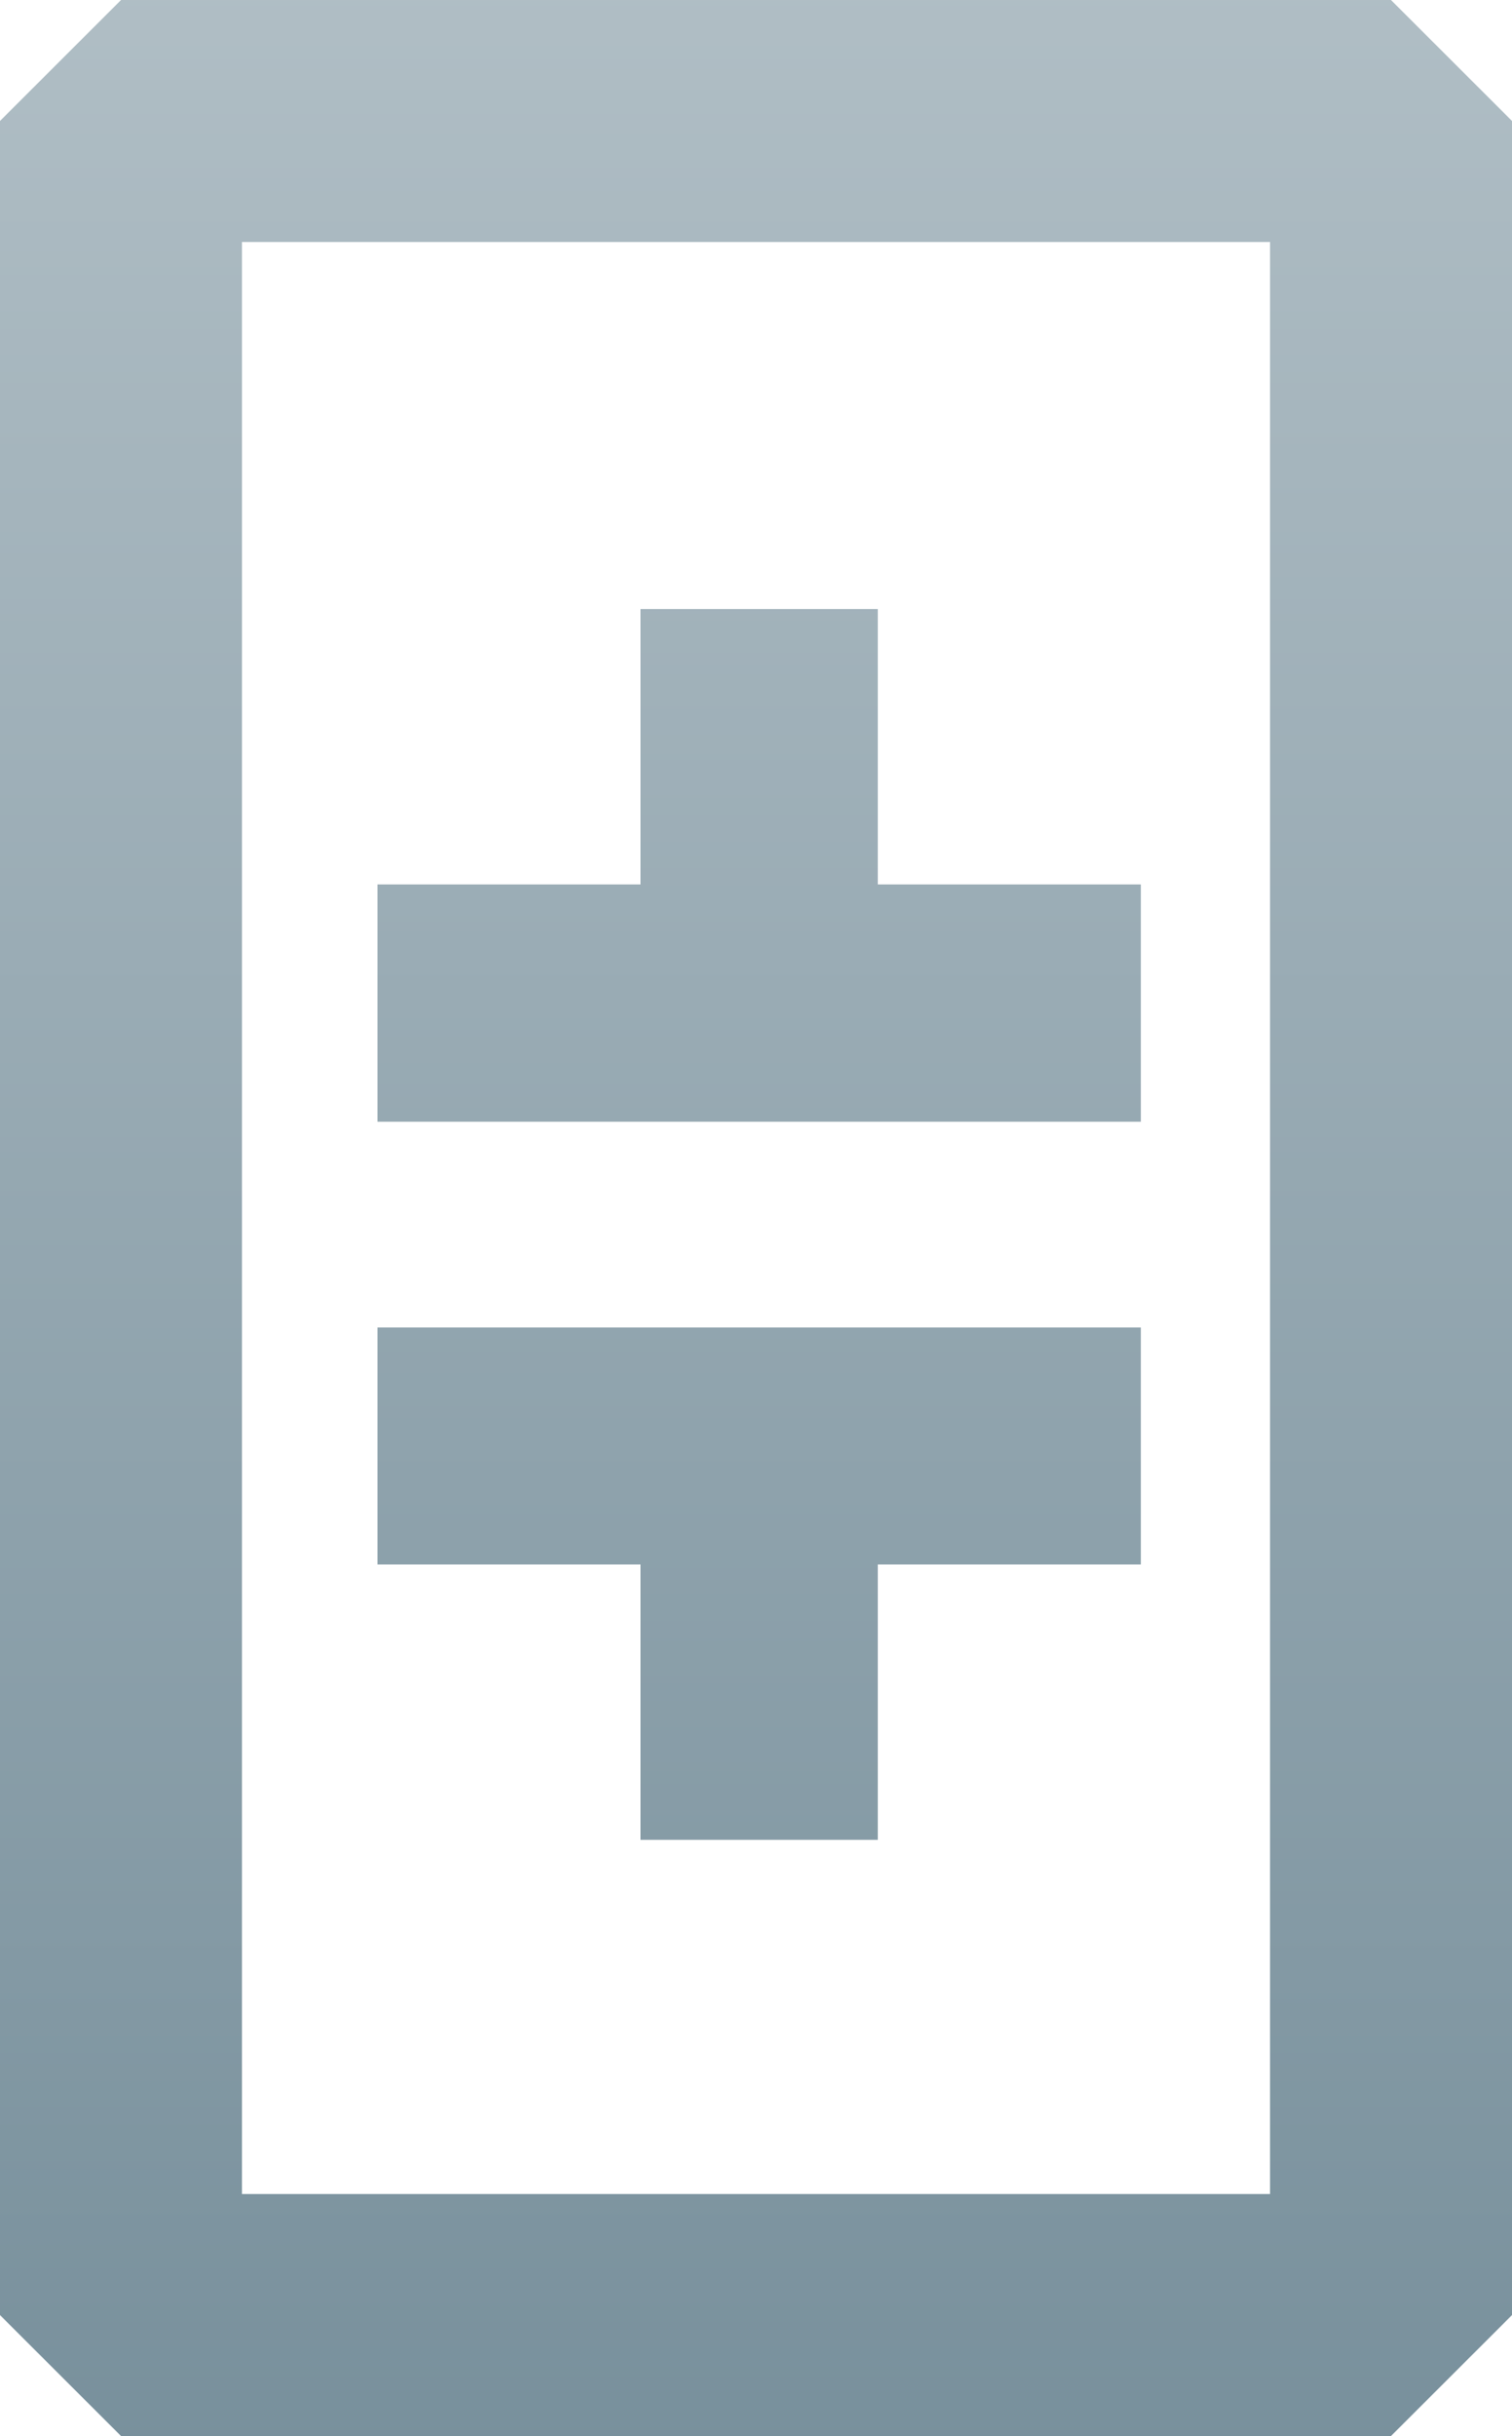<svg xmlns="http://www.w3.org/2000/svg" xmlns:xlink="http://www.w3.org/1999/xlink" width="42.835" height="69" viewBox="0 0 42.835 69">
  <defs>
    <linearGradient id="linear-gradient" x1="0.5" x2="0.5" y2="1" gradientUnits="objectBoundingBox">
      <stop offset="0" stop-color="#b0bec5"/>
      <stop offset="1" stop-color="#78909c"/>
    </linearGradient>
  </defs>
  <path id="Логотипы_партнеров_Logo_Theta" data-name="Логотипы партнеров_Logo_Theta" d="M77.326,69H41.349L37.92,65.574V3.426L41.349,0H77.326l3.429,3.426V65.574ZM44.775,62.145H73.9V6.855H44.775ZM70.24,44.312H62.788v7.8H56.067v-7.8H48.615V37.6H70.24Zm0-19.261H62.788v-7.8H56.067v7.8H48.615v6.721H70.24Z" transform="translate(-37.92)" fill="url(#linear-gradient)"/>
</svg>
